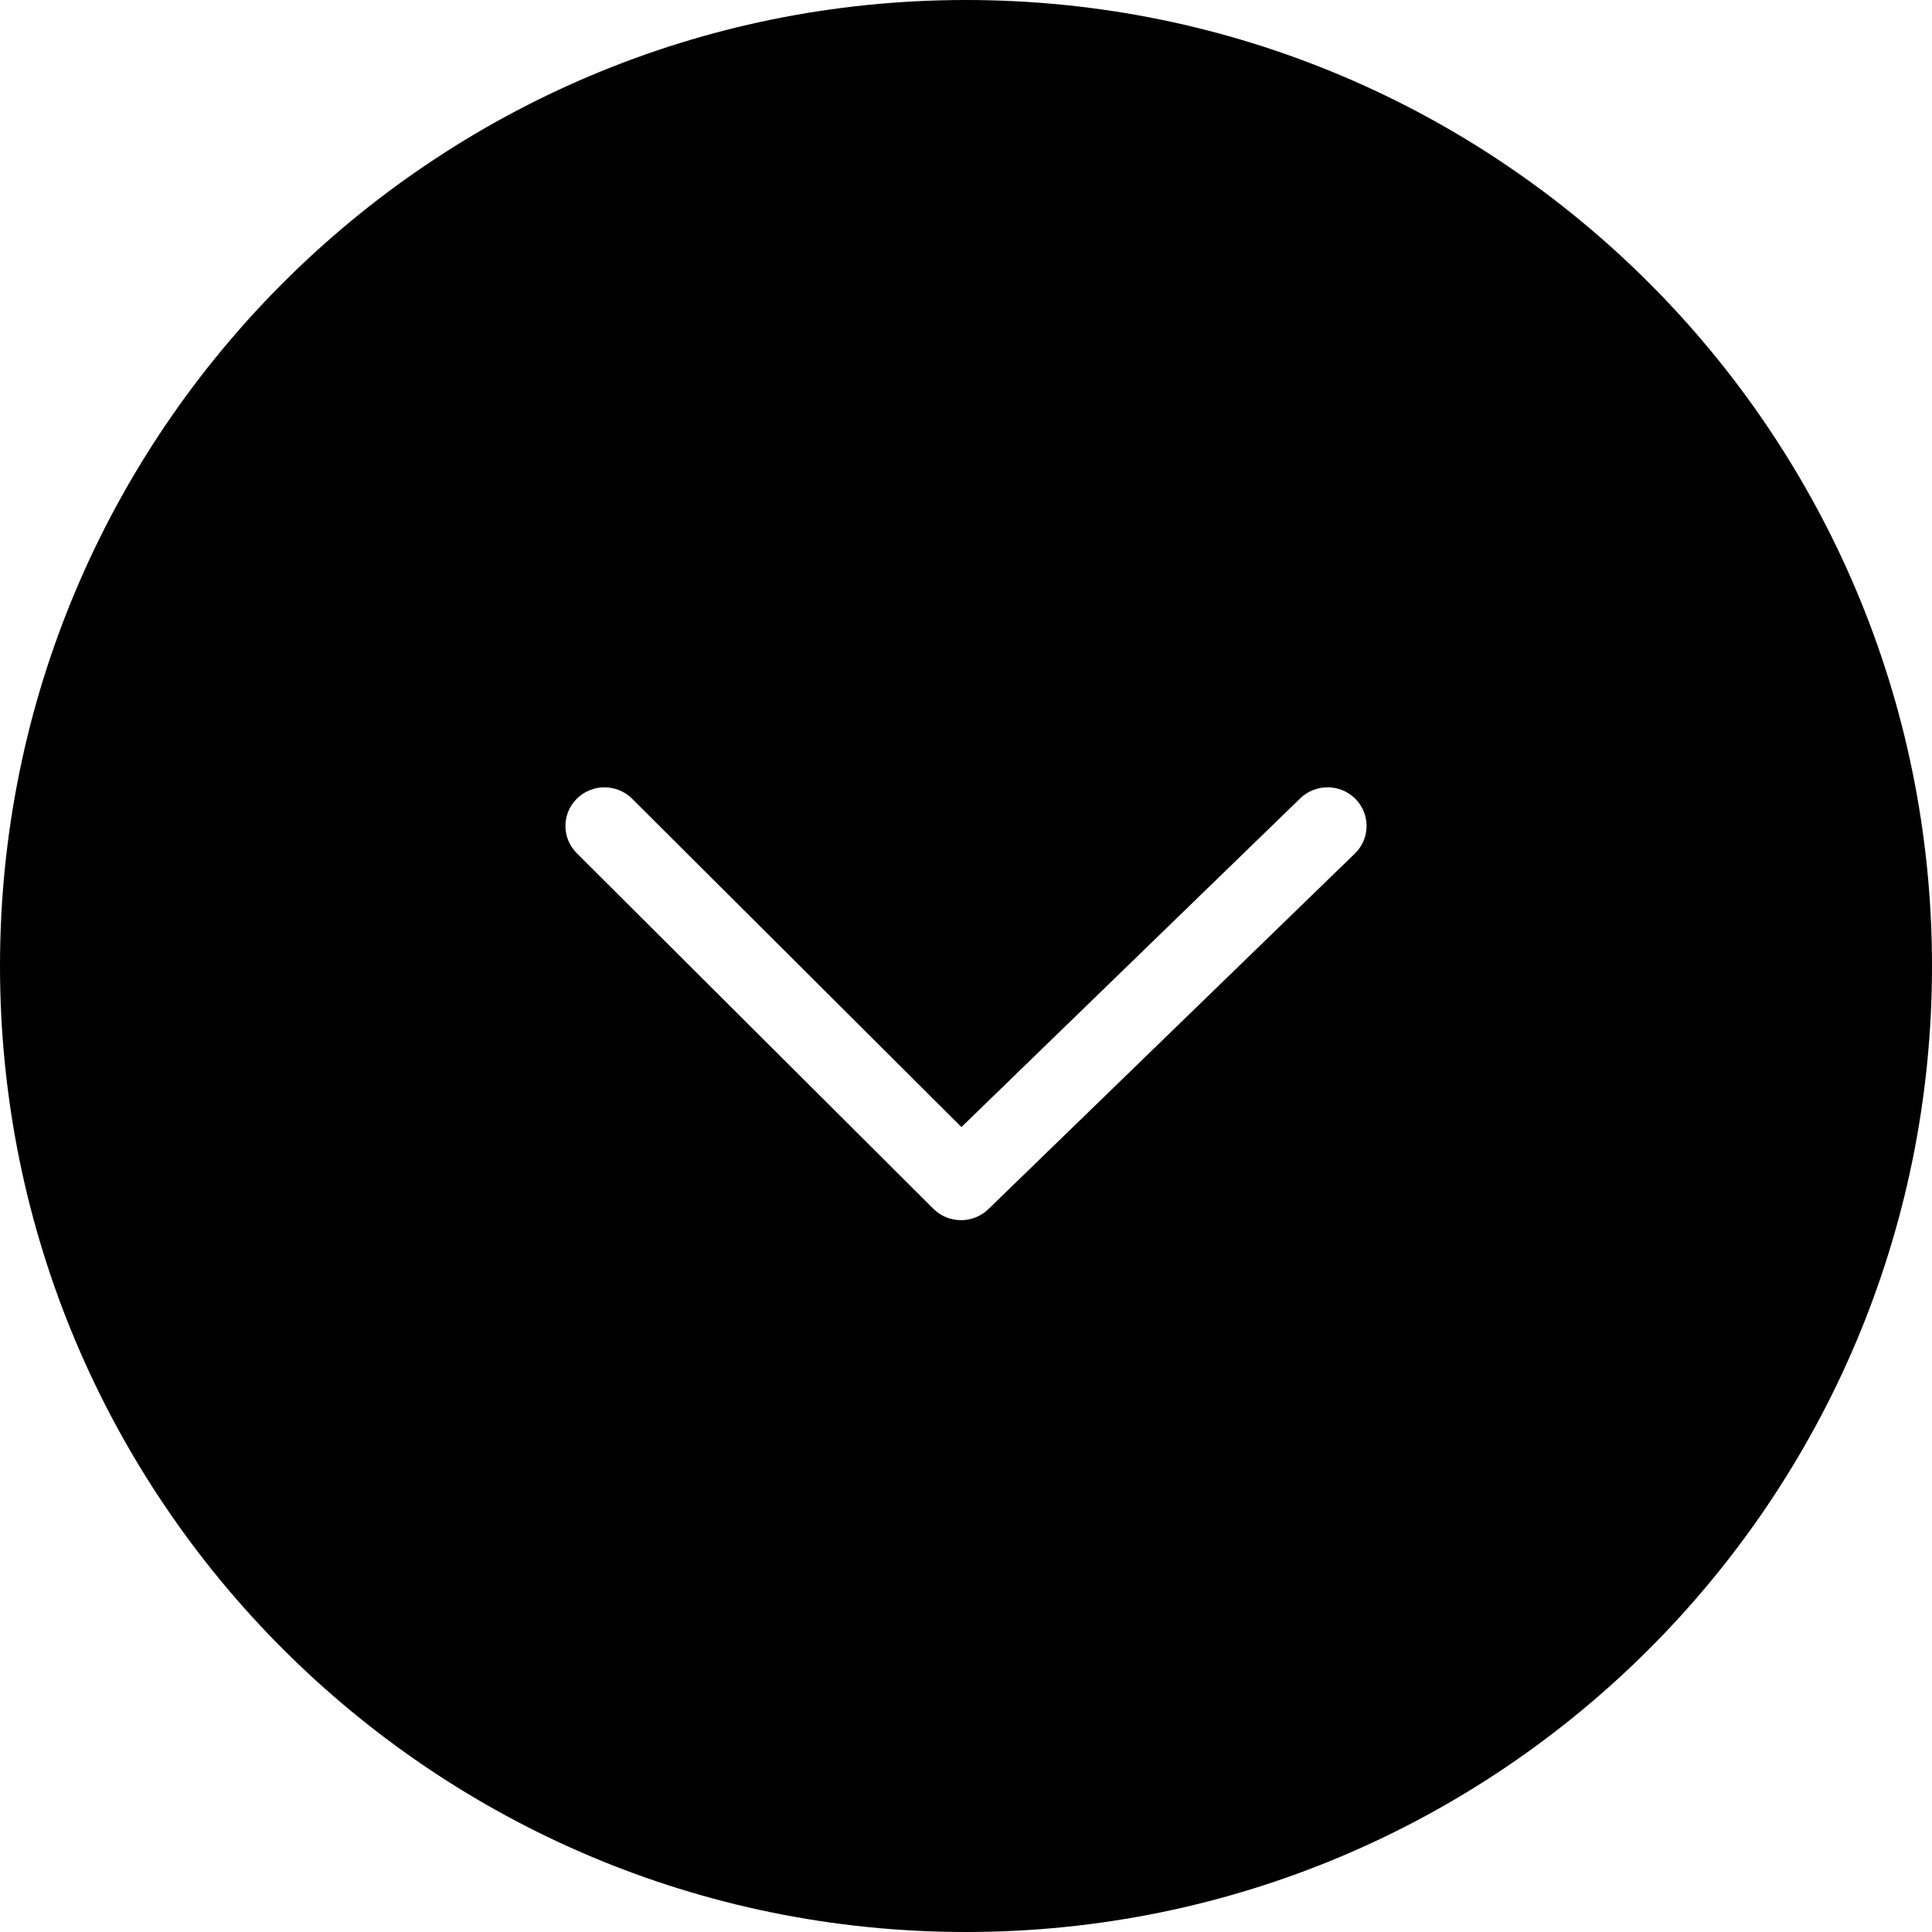 <svg xmlns="http://www.w3.org/2000/svg" shape-rendering="geometricPrecision" text-rendering="geometricPrecision" image-rendering="optimizeQuality" fill-rule="evenodd" clip-rule="evenodd" viewBox="0 0 512 512"><path d="M256 0c141.39 0 256 114.62 256 256 0 141.39-114.61 256-256 256C114.62 512 0 397.39 0 256 0 114.62 114.62 0 256 0zm88.56 211.59c4.07-3.97 10.63-3.92 14.63.11s3.95 10.52-.12 14.49l-97.13 94.23c-4.06 3.95-10.58 3.91-14.59-.08l-94.5-94.23c-4.02-4.01-4-10.5.05-14.48 4.05-3.99 10.6-3.97 14.62.04l87.27 87.01 89.77-87.09z"/></svg>